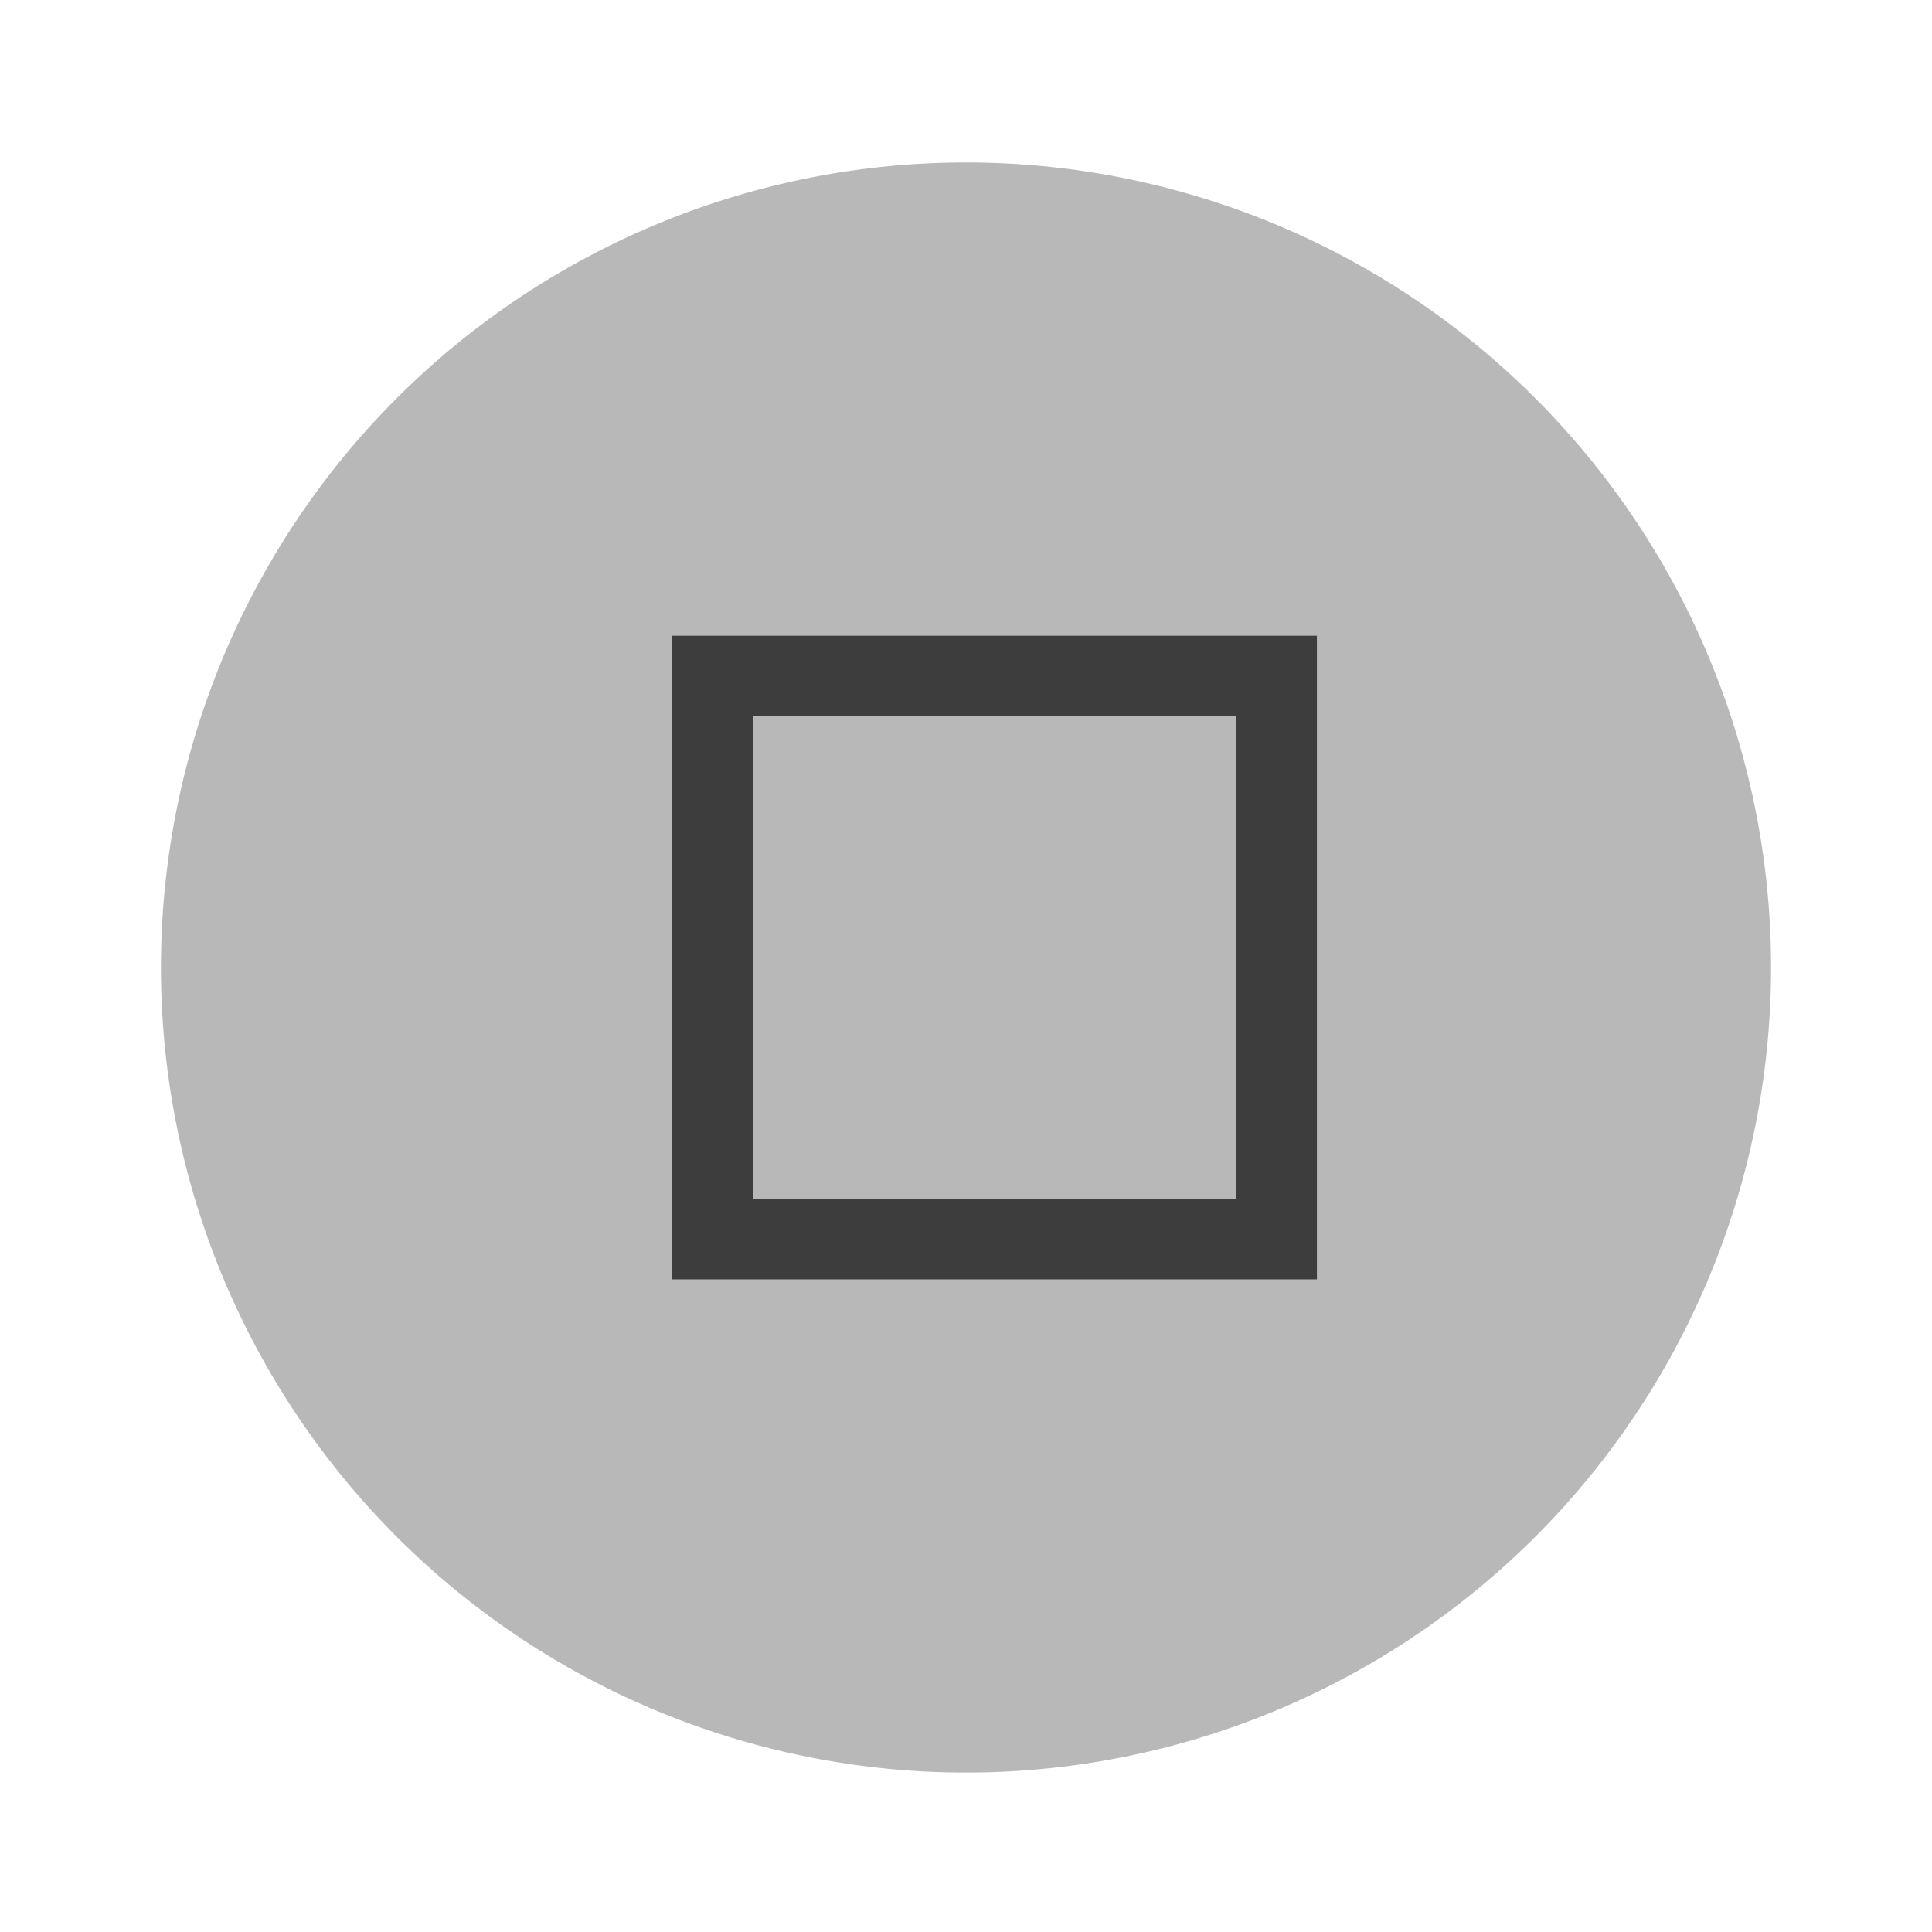 <?xml version="1.0" encoding="UTF-8" standalone="no"?>
<svg
   width="24"
   height="24"
   version="1.1"
   viewBox="0 0 6.35 6.35"
   id="svg10"
   sodipodi:docname="maximize_focused_pressed.svg"
   inkscape:version="1.1.1 (3bf5ae0d25, 2021-09-20)"
   xmlns:inkscape="http://www.inkscape.org/namespaces/inkscape"
   xmlns:sodipodi="http://sodipodi.sourceforge.net/DTD/sodipodi-0.dtd"
   xmlns="http://www.w3.org/2000/svg"
   xmlns:svg="http://www.w3.org/2000/svg">
  <defs
     id="defs14" />
  <sodipodi:namedview
     id="namedview12"
     pagecolor="#ffffff"
     bordercolor="#666666"
     borderopacity="1.0"
     inkscape:pageshadow="2"
     inkscape:pageopacity="0.0"
     inkscape:pagecheckerboard="0"
     showgrid="false"
     inkscape:zoom="23.333333"
     inkscape:cx="2.6785715"
     inkscape:cy="12"
     inkscape:window-width="1366"
     inkscape:window-height="744"
     inkscape:window-x="0"
     inkscape:window-y="24"
     inkscape:window-maximized="1"
     inkscape:current-layer="svg10" />
  <g
     transform="translate(0 -290.91)"
     id="g8">
    <path
       id="circle2"
       style="fill:#b8b8b8;stroke-width:0.661;fill-opacity:1"
       d="M 5.821,294.09 A 2.646,2.646 0 0 1 3.175,296.736 2.646,2.646 0 0 1 0.529,294.09 2.646,2.646 0 0 1 3.175,291.444 2.646,2.646 0 0 1 5.821,294.09 Z" />
    <g
       transform="matrix(.566 -.707 .566 .707 -164.84 88.637)"
       id="g6">
      <path
         transform="matrix(.234 .234 -.187 .187 2.666 288.73)"
         d="m8 8v1 6 1h8v-1-6-1h-1-6-1zm1 1h6v6h-6v-6z"
         fill="#3d3d3d"
         stroke-width=".667"
         id="path4" />
    </g>
  </g>
</svg>
